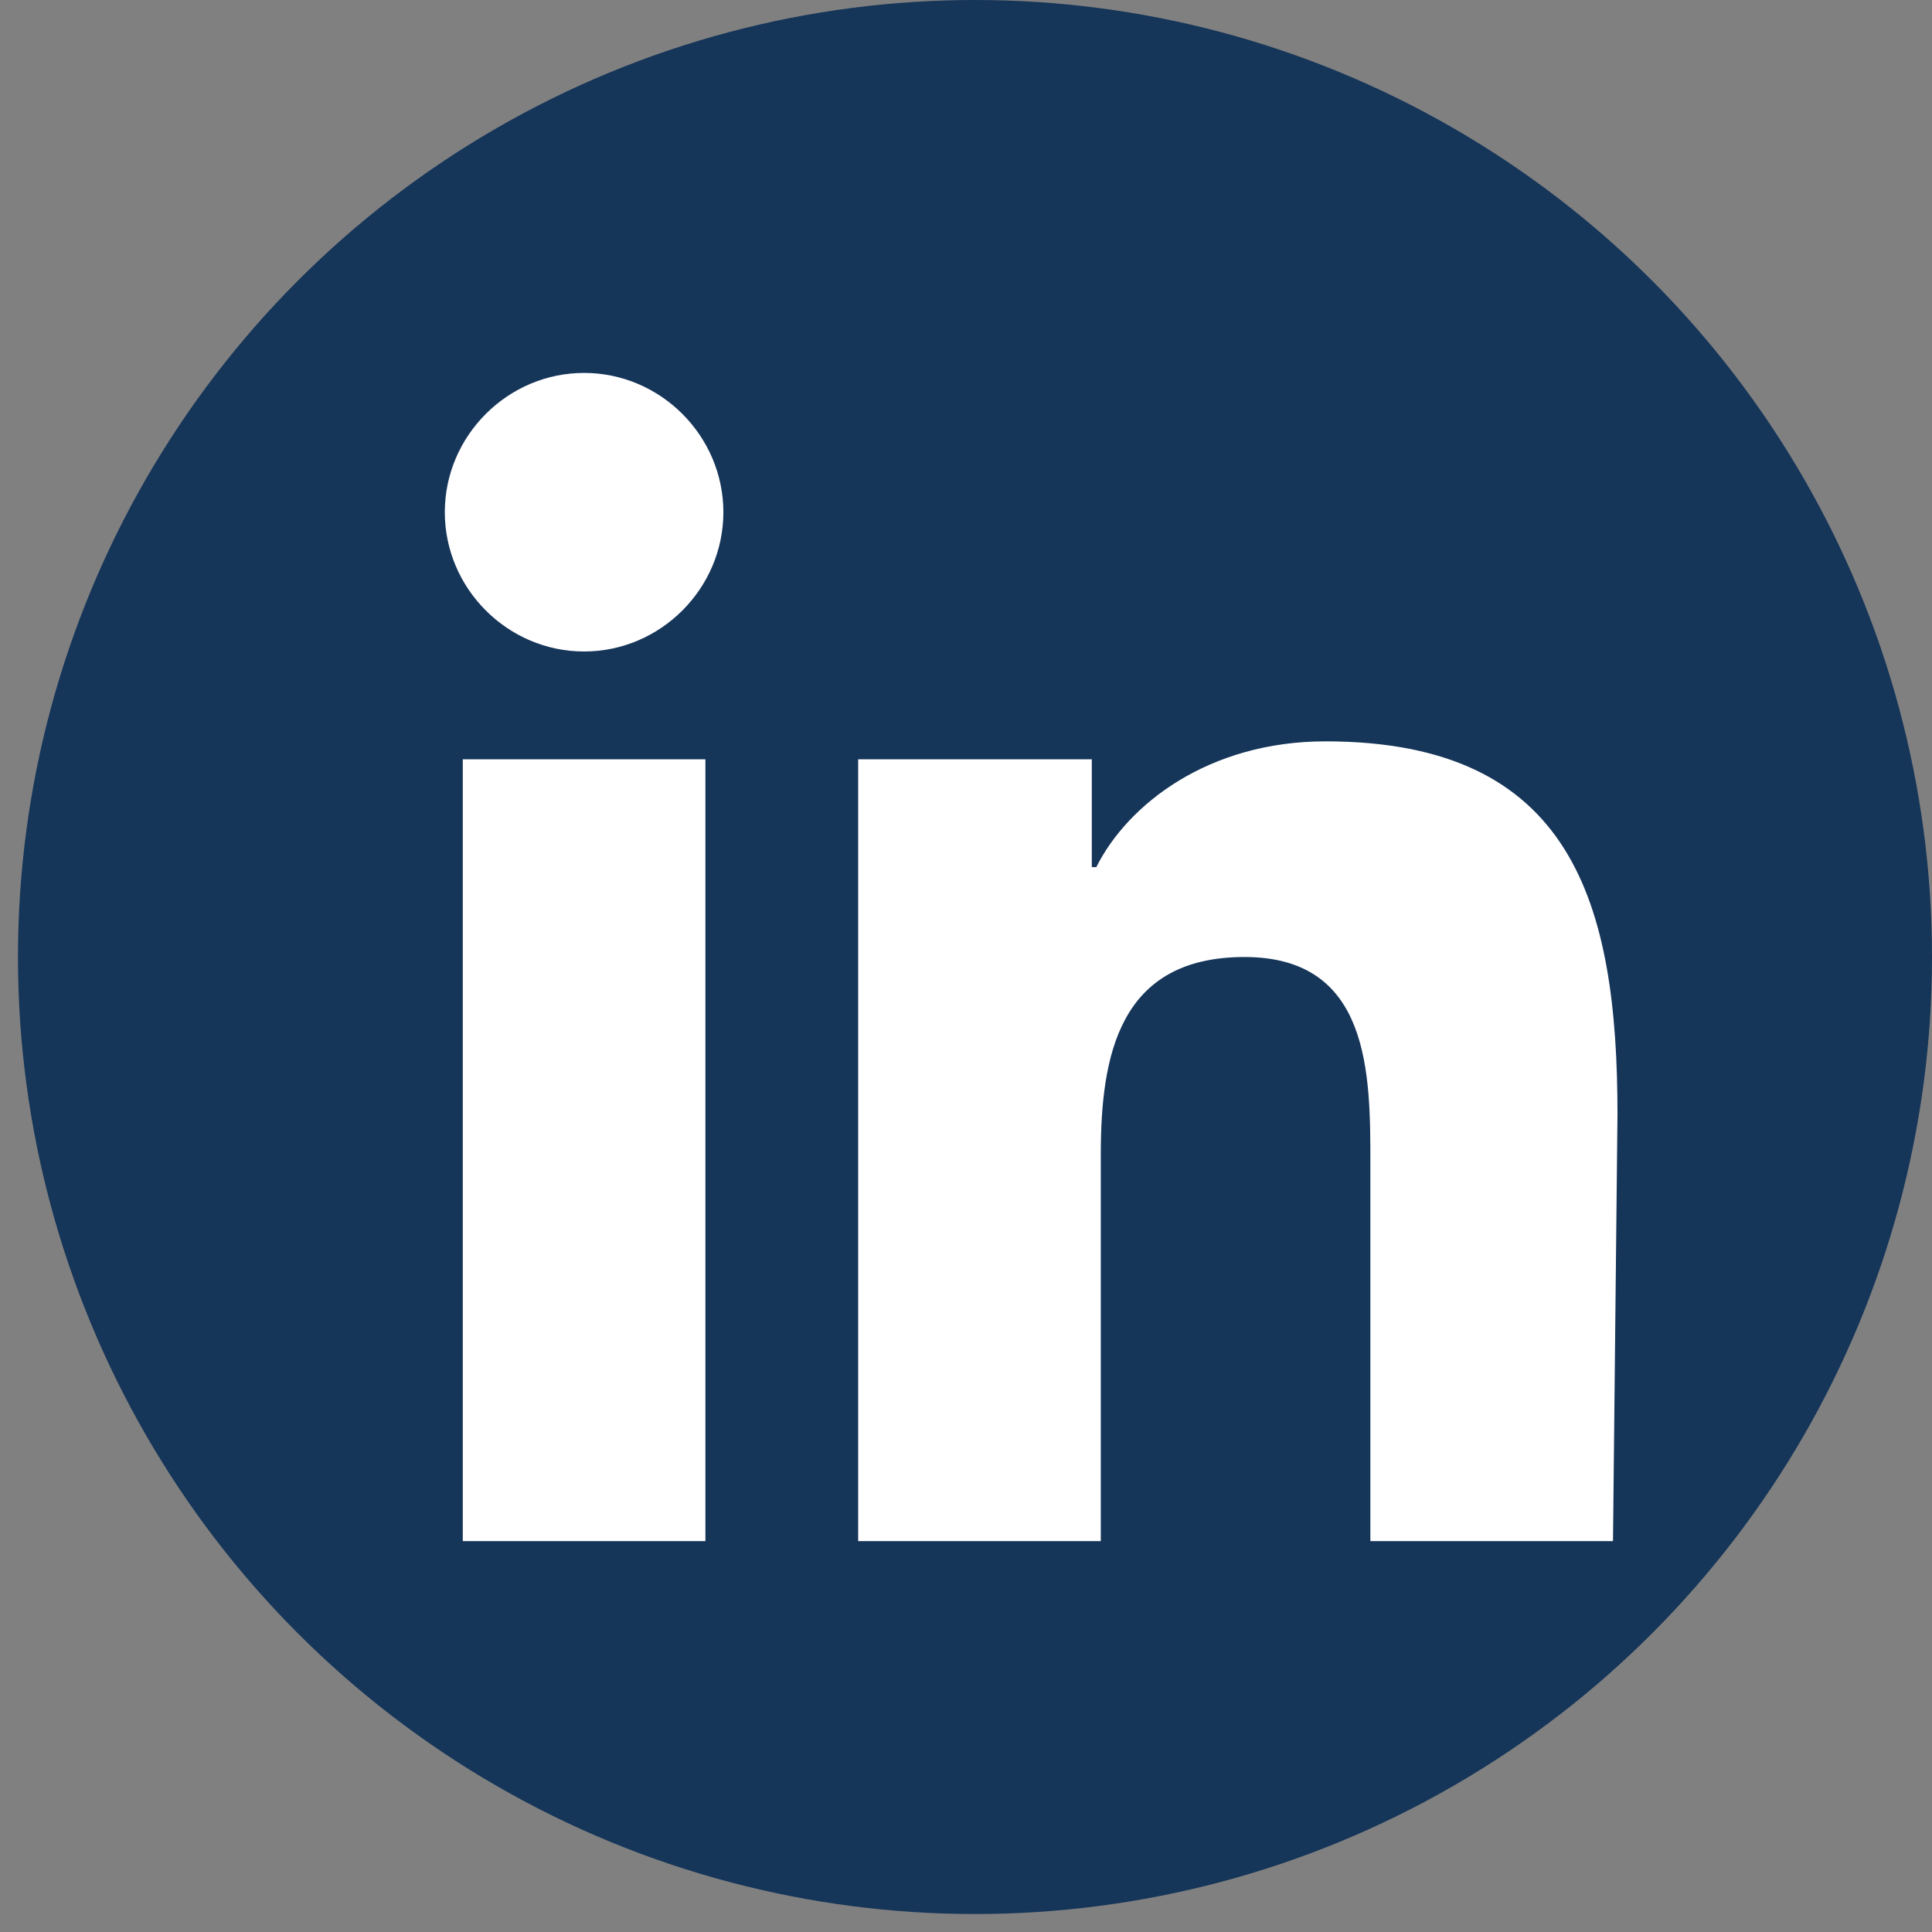 <svg version="1.1" id="Layer_1" xmlns="http://www.w3.org/2000/svg" x="0" y="0" viewBox="0 0 43 43" xml:space="preserve"><rect x="0" y="0" width="43" height="43" fill="#808080" stroke="none"/><style>.st1{fill:#fff}</style><circle cx="146.3" cy="29.3" r="21.3" fill="#3c6fe9"/><path class="st1" d="M143.2 42.3V30.6h-3.9V26h3.9v-3.6c0-4 2.4-6.1 5.9-6.1 1.7 0 3.1.1 3.6.2v4.1h-2.4c-1.9 0-2.3.9-2.3 2.2V26h4.3l-.6 4.6H148v11.6"/><circle cx="21.7" cy="21.3" r="21.3" fill="#153559"/><path class="st1" d="M15.7 34.3h-5.4V16.9h5.4v17.4zM13 14.5c-1.7 0-3.1-1.4-3.1-3.1s1.4-3.1 3.1-3.1 3.1 1.4 3.1 3.1-1.4 3.1-3.1 3.1zm22.9 19.8h-5.4v-8.4c0-2 0-4.6-2.8-4.6s-3.2 2.2-3.2 4.4v8.6h-5.4V16.9h5.2v2.4h.1c.7-1.4 2.5-2.8 5.1-2.8 5.5 0 6.5 3.6 6.5 8.3l-.1 9.5z"/></svg>